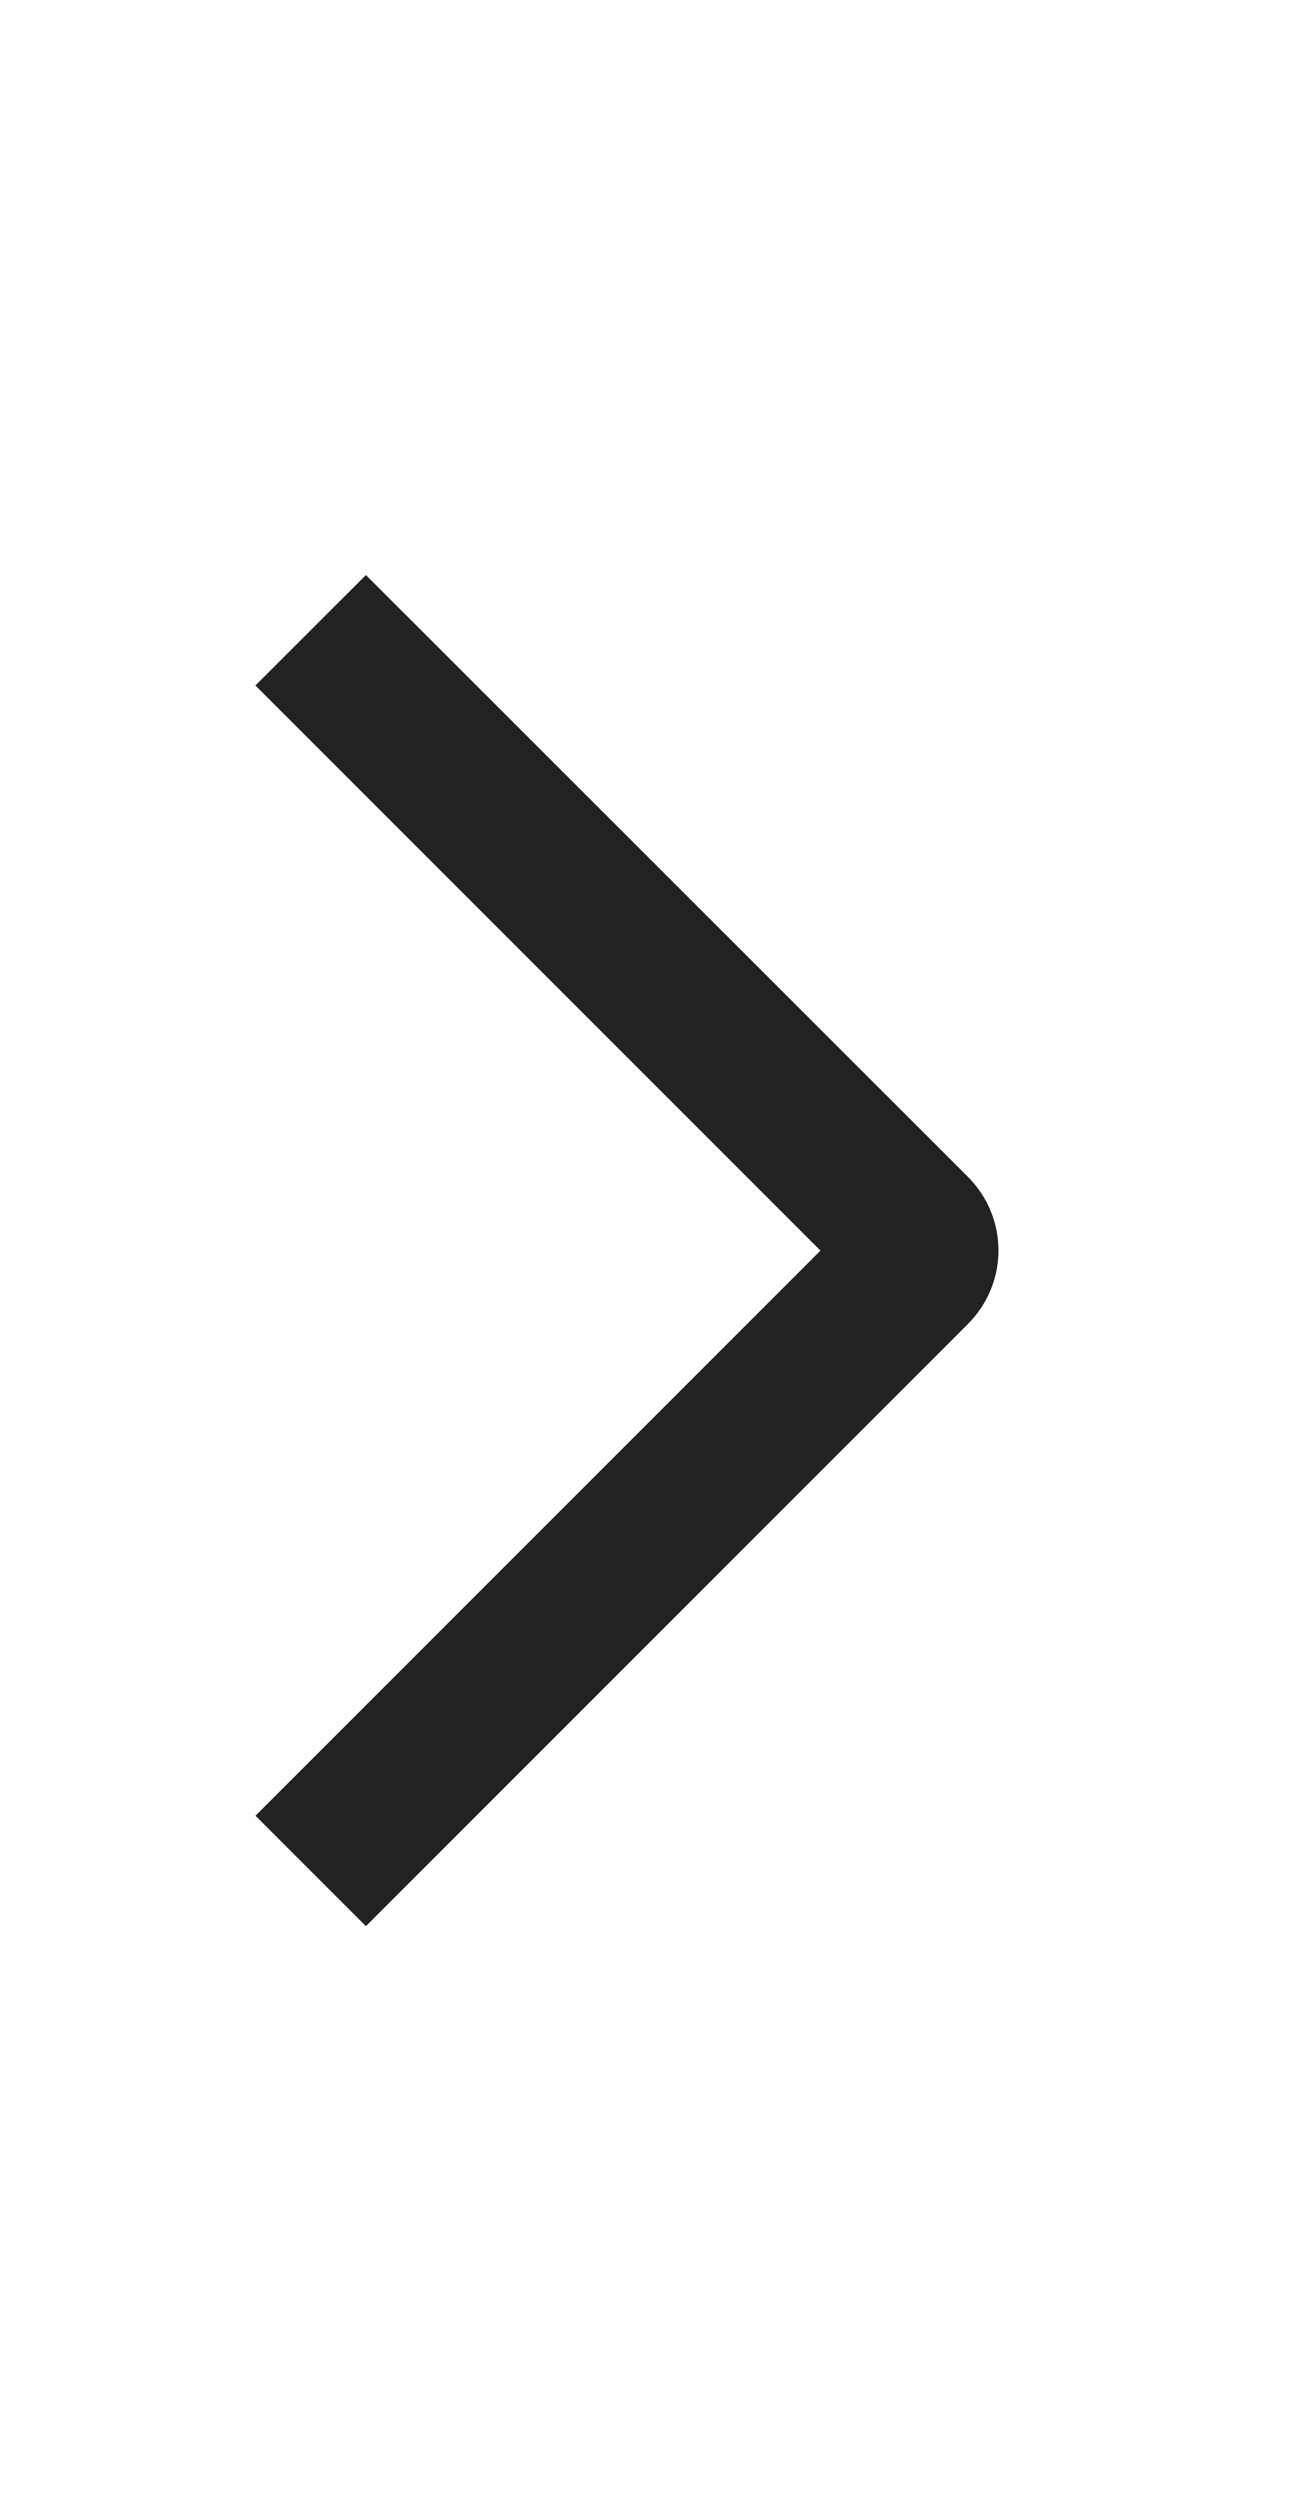 <svg width="15" height="29" viewBox="0 0 15 29" fill="none" xmlns="http://www.w3.org/2000/svg">
<path d="M2.963 7.951L4.245 6.67L11.228 13.65C11.34 13.762 11.43 13.895 11.491 14.042C11.552 14.188 11.583 14.345 11.583 14.504C11.583 14.663 11.552 14.82 11.491 14.966C11.43 15.113 11.34 15.246 11.228 15.358L4.245 22.342L2.964 21.061L9.518 14.506L2.963 7.951Z" fill="#222222"/>
</svg>
